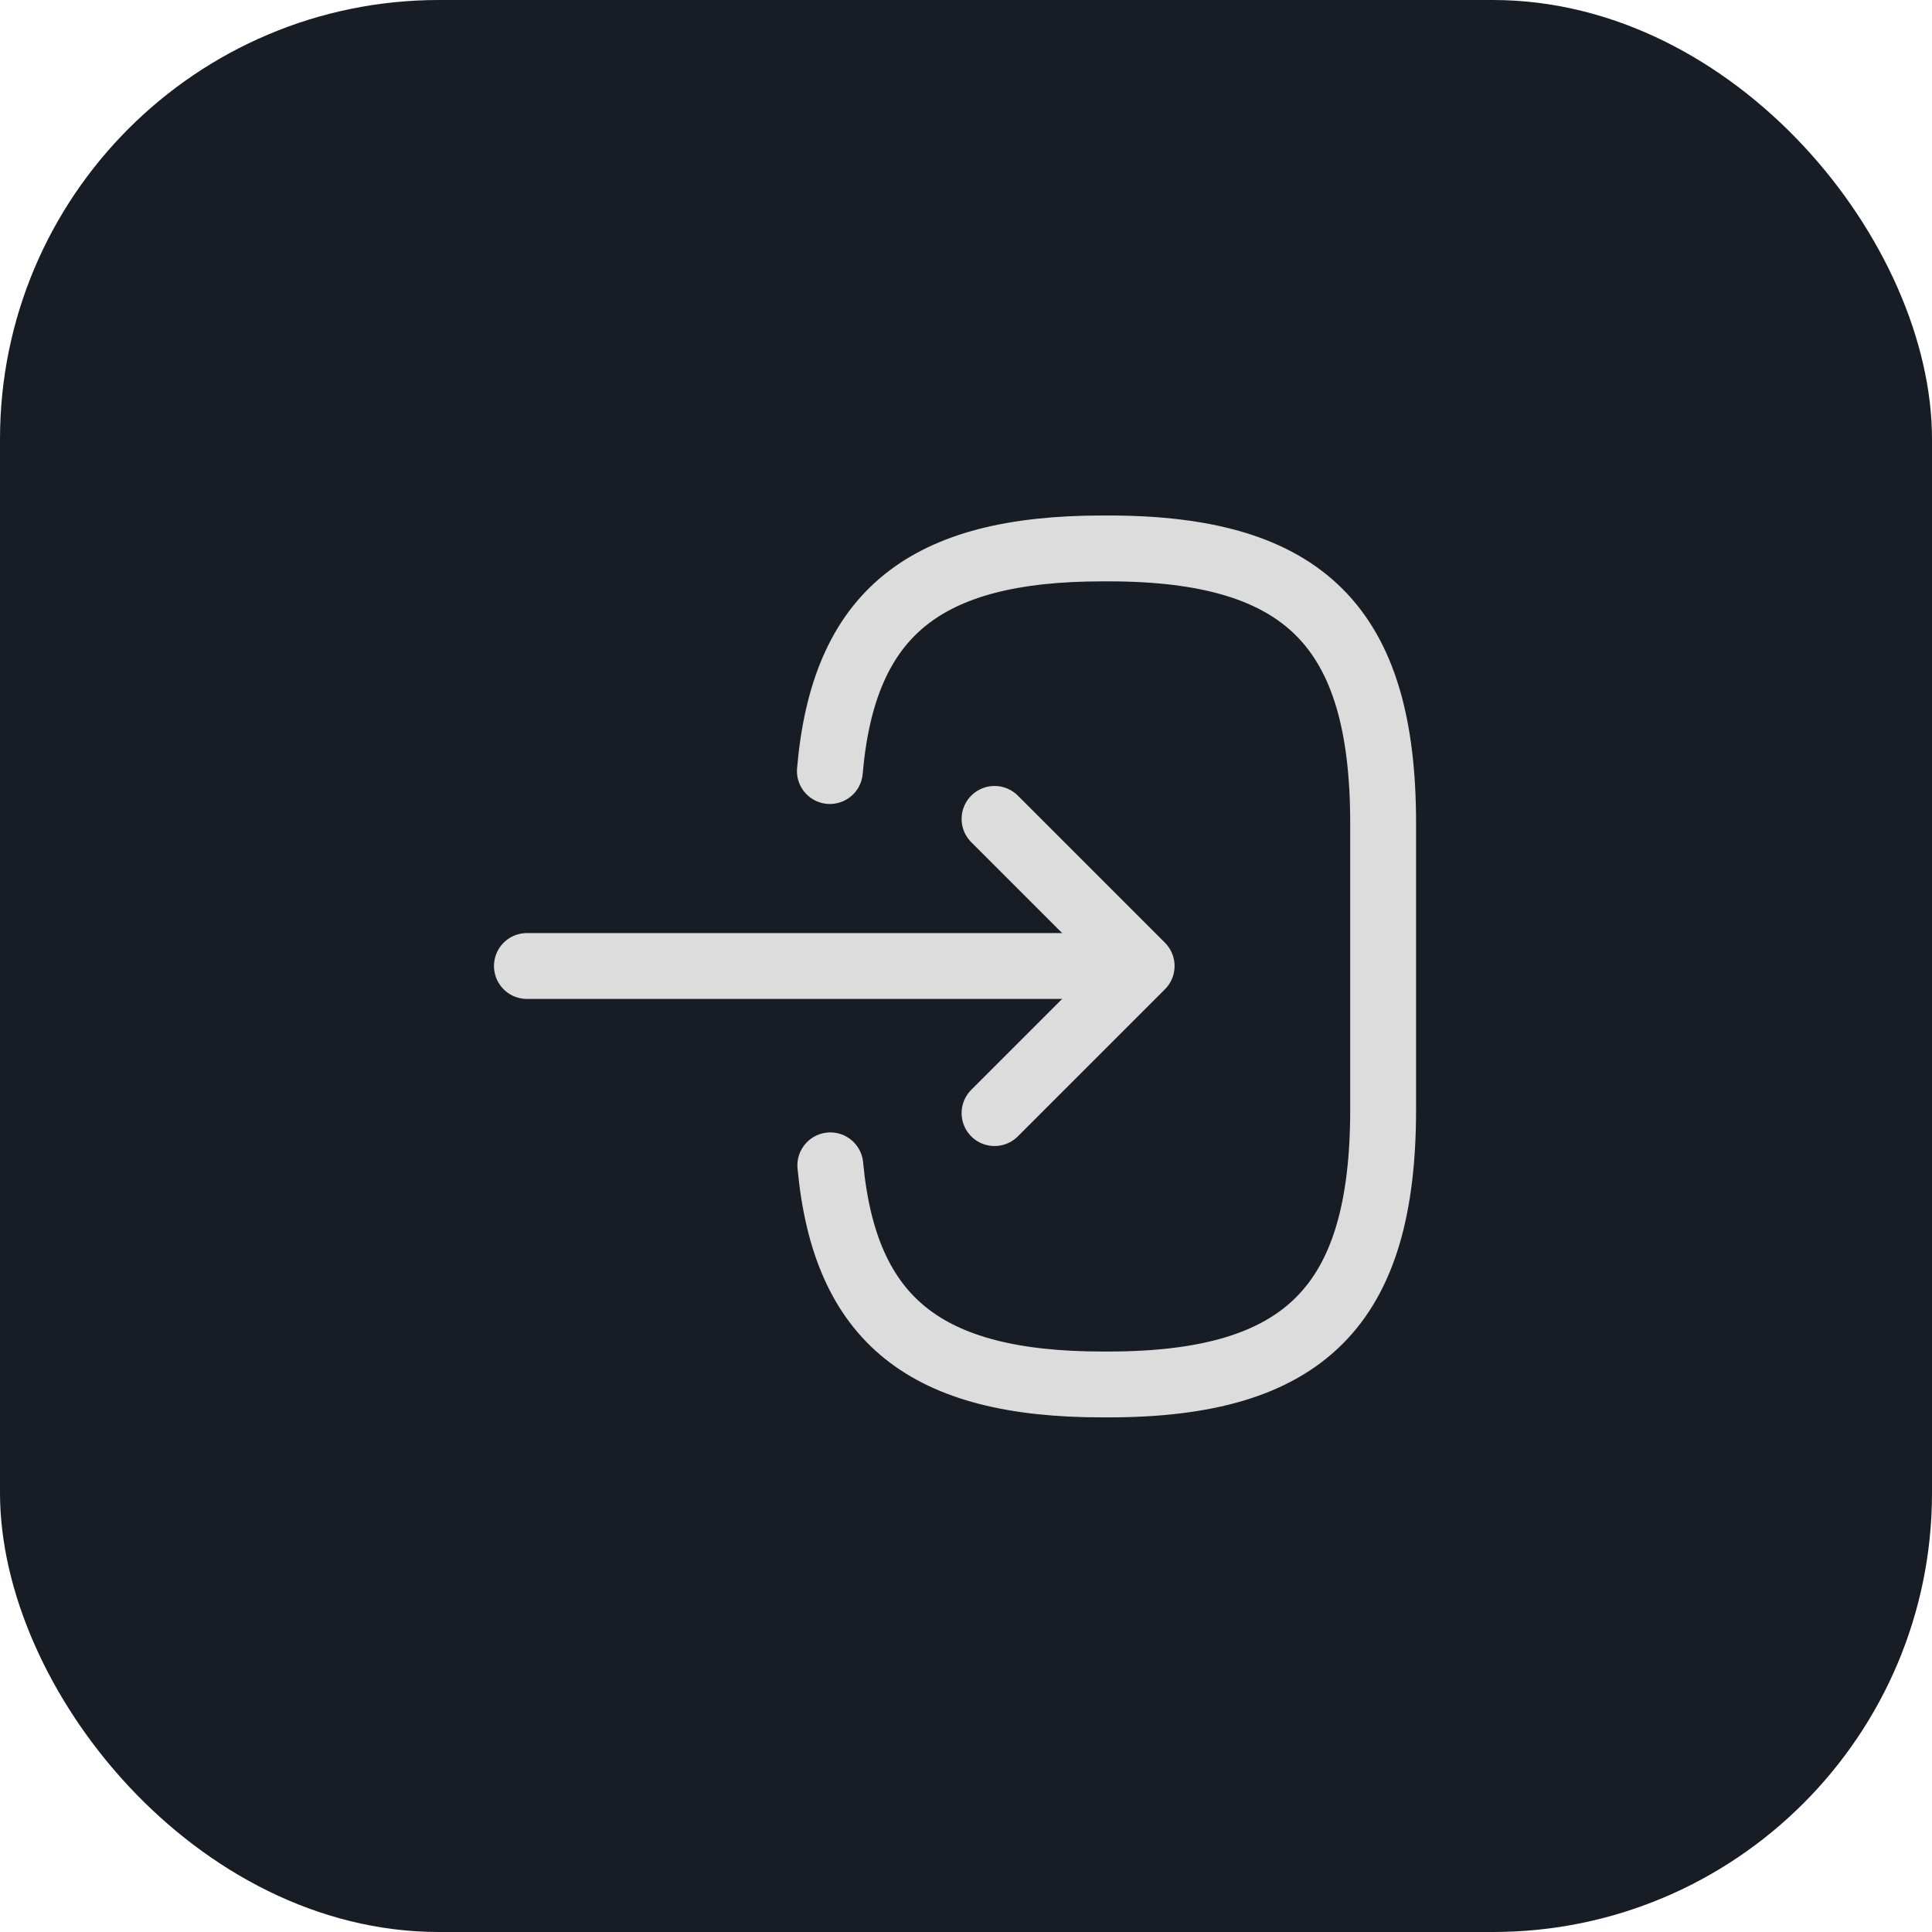 <svg width="44" height="44" viewBox="0 0 44 44" fill="none" xmlns="http://www.w3.org/2000/svg">
<rect width="44" height="44" rx="10" fill="#181D25"/>
<path d="M18.9 17.56C19.21 13.96 21.06 12.49 25.11 12.49H25.24C29.71 12.49 31.5 14.28 31.5 18.75V25.27C31.5 29.74 29.71 31.53 25.24 31.53H25.11C21.09 31.53 19.24 30.08 18.91 26.54" stroke="#DCDCDC" stroke-width="1.5" stroke-linecap="round" stroke-linejoin="round"/>
<path d="M12 22H24.88" stroke="#DCDCDC" stroke-width="1.5" stroke-linecap="round" stroke-linejoin="round"/>
<path d="M22.65 18.65L26 22L22.65 25.35" stroke="#DCDCDC" stroke-width="1.5" stroke-linecap="round" stroke-linejoin="round"/>
</svg>
